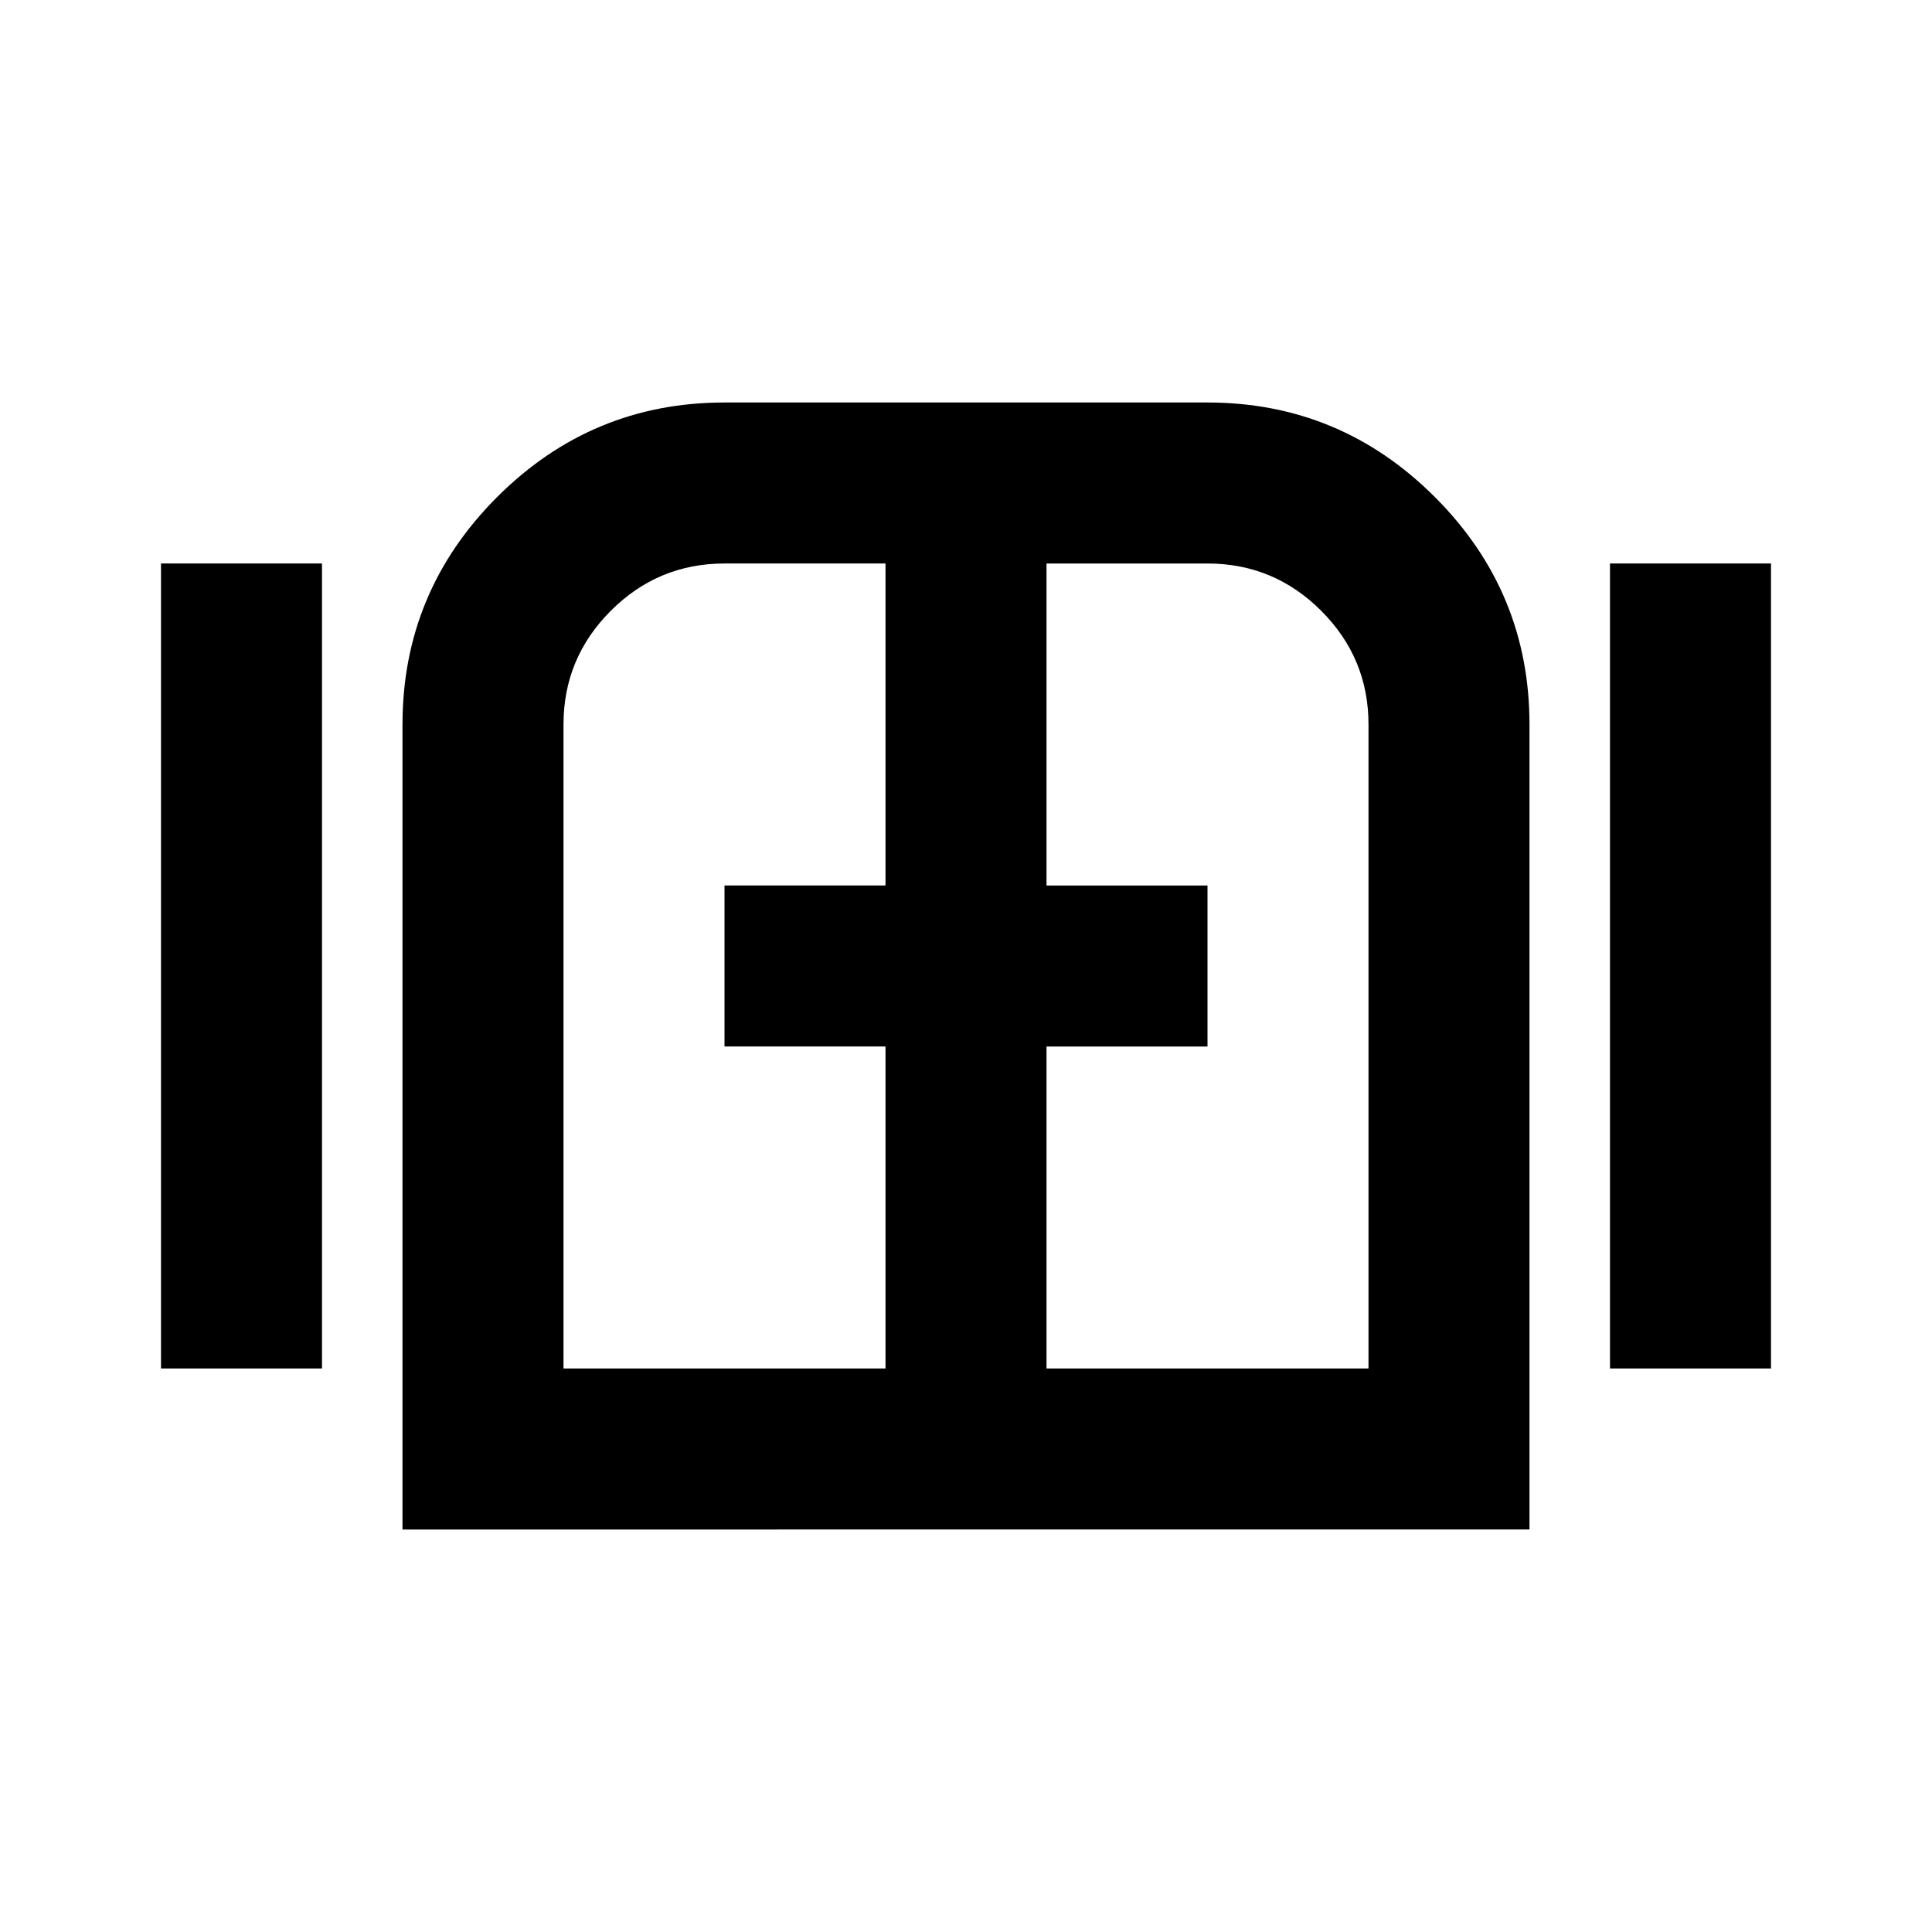 <svg xmlns="http://www.w3.org/2000/svg" height="24" viewBox="0 -960 960 960" width="24"><path d="M80-280v-400h80v400H80Zm120 80v-400q0-66 47-113t113-47h240q66 0 113 47t47 113v400H200Zm600-80v-400h80v400h-80ZM480-480ZM280-280h160v-160h-80v-80h80v-160h-80q-33 0-56.5 23.5T280-600v320Zm240 0h160v-320q0-33-23.5-56.5T600-680h-80v160h80v80h-80v160Z"/></svg>